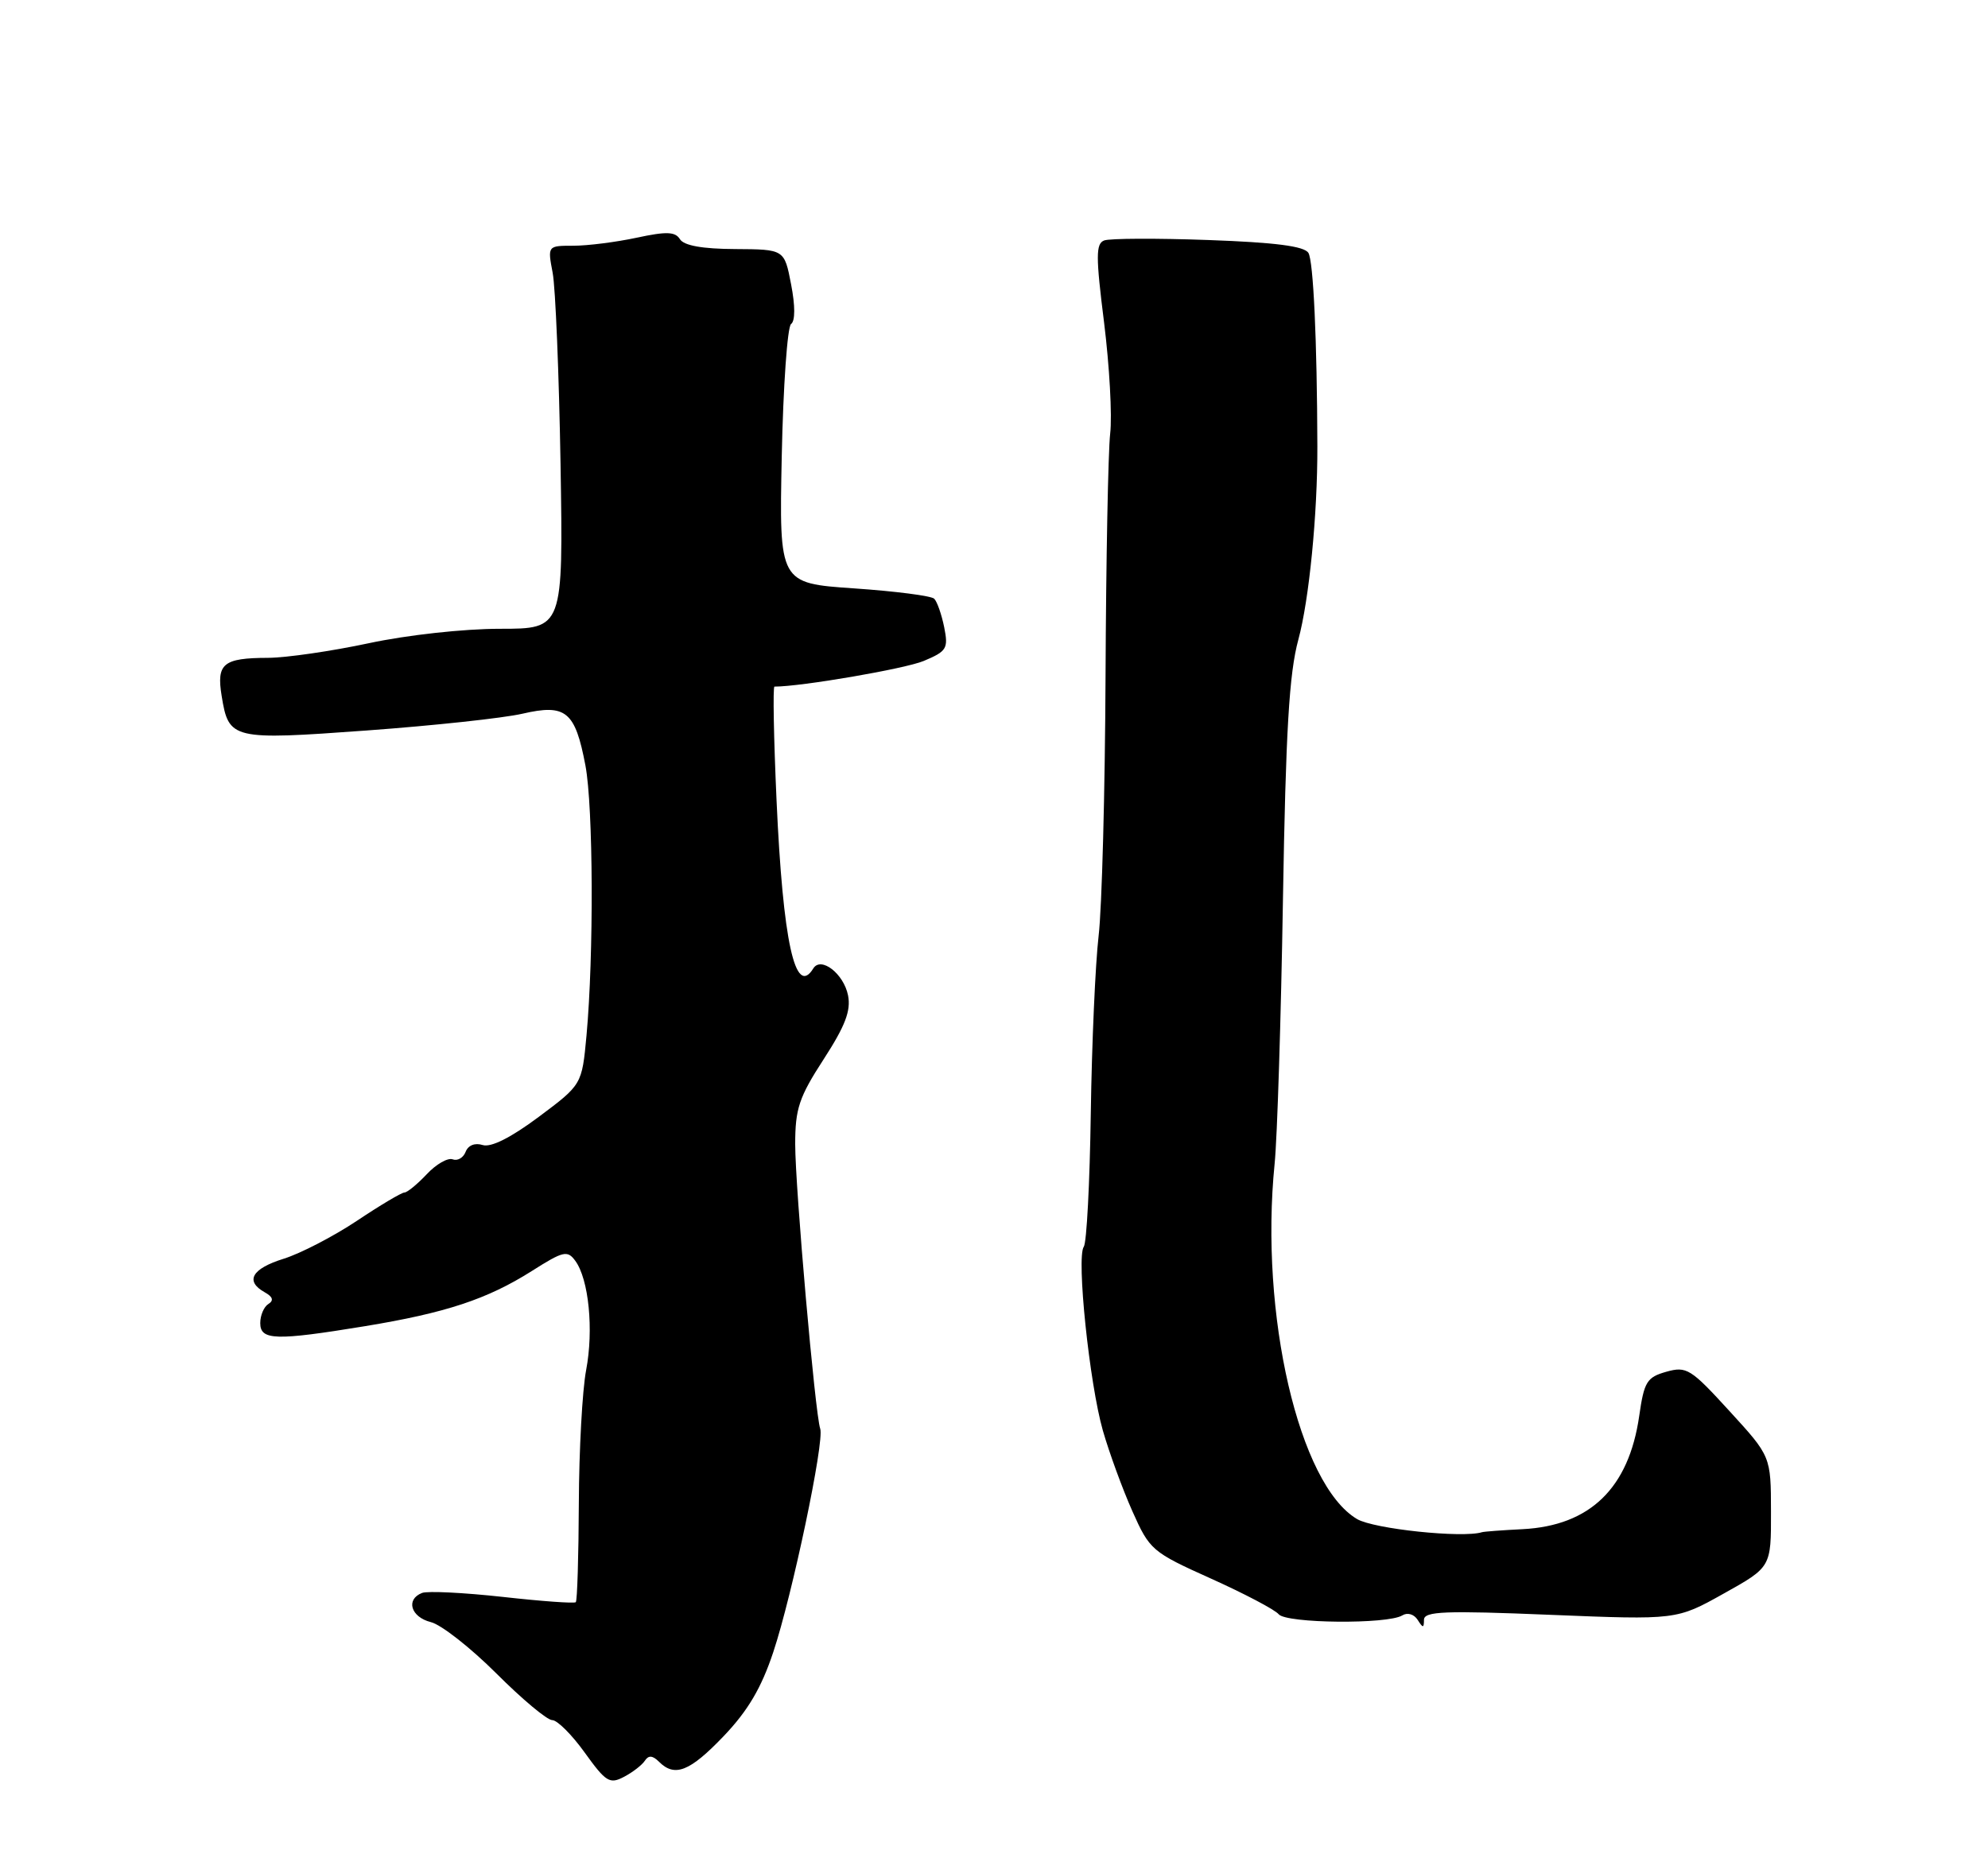 <?xml version="1.0" encoding="UTF-8" standalone="no"?>
<!DOCTYPE svg PUBLIC "-//W3C//DTD SVG 1.1//EN" "http://www.w3.org/Graphics/SVG/1.1/DTD/svg11.dtd" >
<svg xmlns="http://www.w3.org/2000/svg" xmlns:xlink="http://www.w3.org/1999/xlink" version="1.1" viewBox="0 0 275 256">
 <g >
 <path fill="currentColor"
d=" M 89.21 243.61 C 89.71 242.84 90.28 242.88 91.16 243.76 C 93.34 245.94 95.42 245.12 100.12 240.20 C 103.46 236.70 105.32 233.54 106.96 228.61 C 109.60 220.69 114.07 199.40 113.46 197.68 C 112.76 195.69 110.00 164.33 110.00 158.31 C 110.00 153.41 110.53 151.81 113.93 146.57 C 116.92 141.95 117.73 139.84 117.31 137.72 C 116.71 134.72 113.56 132.28 112.50 134.00 C 110.00 138.05 108.30 130.28 107.42 110.75 C 107.03 102.09 106.90 95.00 107.13 95.00 C 110.85 95.00 125.17 92.54 127.78 91.45 C 130.97 90.11 131.20 89.74 130.61 86.78 C 130.25 85.01 129.63 83.24 129.23 82.84 C 128.83 82.44 123.84 81.80 118.14 81.41 C 107.78 80.70 107.78 80.70 108.14 63.10 C 108.34 53.42 108.92 45.20 109.43 44.83 C 110.01 44.41 110.01 42.31 109.43 39.33 C 108.50 34.50 108.50 34.50 101.69 34.46 C 97.16 34.44 94.61 33.98 94.06 33.10 C 93.41 32.05 92.21 32.00 88.07 32.89 C 85.23 33.50 81.29 34.00 79.32 34.00 C 75.74 34.00 75.74 34.00 76.45 37.75 C 76.84 39.81 77.33 51.74 77.54 64.25 C 77.91 87.00 77.91 87.00 69.14 87.00 C 64.15 87.00 56.32 87.86 51.00 89.00 C 45.85 90.10 39.58 91.01 37.07 91.02 C 30.87 91.04 29.93 91.81 30.66 96.28 C 31.64 102.33 32.06 102.43 50.75 101.07 C 59.94 100.40 69.62 99.36 72.27 98.75 C 78.28 97.36 79.56 98.41 80.98 105.90 C 82.07 111.66 82.15 132.16 81.13 143.28 C 80.50 150.07 80.50 150.07 74.53 154.53 C 70.66 157.42 67.92 158.79 66.77 158.43 C 65.70 158.09 64.76 158.46 64.41 159.37 C 64.09 160.20 63.29 160.66 62.62 160.41 C 61.95 160.15 60.33 161.08 59.03 162.47 C 57.72 163.86 56.33 165.00 55.94 165.00 C 55.55 165.00 52.59 166.76 49.36 168.92 C 46.13 171.07 41.58 173.43 39.25 174.16 C 34.82 175.54 33.85 177.26 36.63 178.81 C 37.74 179.43 37.90 179.94 37.13 180.42 C 36.51 180.80 36.00 181.99 36.00 183.06 C 36.00 185.46 38.11 185.52 50.44 183.50 C 61.66 181.66 67.40 179.76 73.55 175.87 C 77.93 173.09 78.49 172.96 79.58 174.45 C 81.45 177.00 82.14 183.99 81.08 189.57 C 80.55 192.36 80.10 200.64 80.07 207.98 C 80.04 215.31 79.85 221.48 79.65 221.68 C 79.45 221.88 74.90 221.55 69.54 220.95 C 64.18 220.36 59.16 220.11 58.39 220.40 C 56.09 221.29 56.82 223.74 59.60 224.44 C 61.03 224.79 65.10 227.99 68.66 231.54 C 72.21 235.09 75.68 238.00 76.39 238.00 C 77.09 238.00 79.12 240.03 80.89 242.50 C 83.81 246.56 84.34 246.89 86.31 245.85 C 87.52 245.22 88.82 244.21 89.21 243.61 Z  M 193.98 223.51 C 194.69 223.07 195.60 223.34 196.10 224.12 C 196.84 225.29 196.97 225.29 196.98 224.11 C 197.00 222.94 199.87 222.83 214.46 223.43 C 231.92 224.14 231.92 224.14 238.46 220.48 C 245.00 216.83 245.00 216.83 244.98 209.16 C 244.97 201.50 244.97 201.50 239.23 195.23 C 233.88 189.37 233.30 189.01 230.50 189.80 C 227.81 190.56 227.43 191.17 226.75 195.93 C 225.31 205.90 219.95 211.10 210.62 211.58 C 207.81 211.72 205.28 211.91 205.00 212.00 C 202.30 212.84 190.04 211.55 187.72 210.18 C 179.69 205.43 174.22 181.85 176.32 161.00 C 176.68 157.43 177.20 141.00 177.47 124.50 C 177.86 101.09 178.33 93.18 179.60 88.50 C 181.09 83.02 182.26 71.17 182.23 61.75 C 182.19 47.11 181.68 36.10 180.99 34.99 C 180.42 34.06 176.38 33.54 167.15 33.21 C 159.99 32.95 153.50 32.98 152.74 33.27 C 151.58 33.72 151.57 35.44 152.73 44.65 C 153.47 50.62 153.86 57.52 153.57 60.00 C 153.29 62.48 153.00 77.55 152.93 93.50 C 152.86 109.45 152.43 125.65 151.97 129.50 C 151.52 133.35 151.03 144.38 150.89 154.00 C 150.75 163.62 150.32 171.95 149.92 172.50 C 148.88 173.95 150.70 191.43 152.56 197.94 C 153.44 201.00 155.27 206.01 156.63 209.07 C 159.04 214.48 159.34 214.74 167.52 218.42 C 172.14 220.50 176.36 222.72 176.88 223.35 C 177.94 224.63 191.96 224.76 193.98 223.51 Z "/>
</g>
</svg>